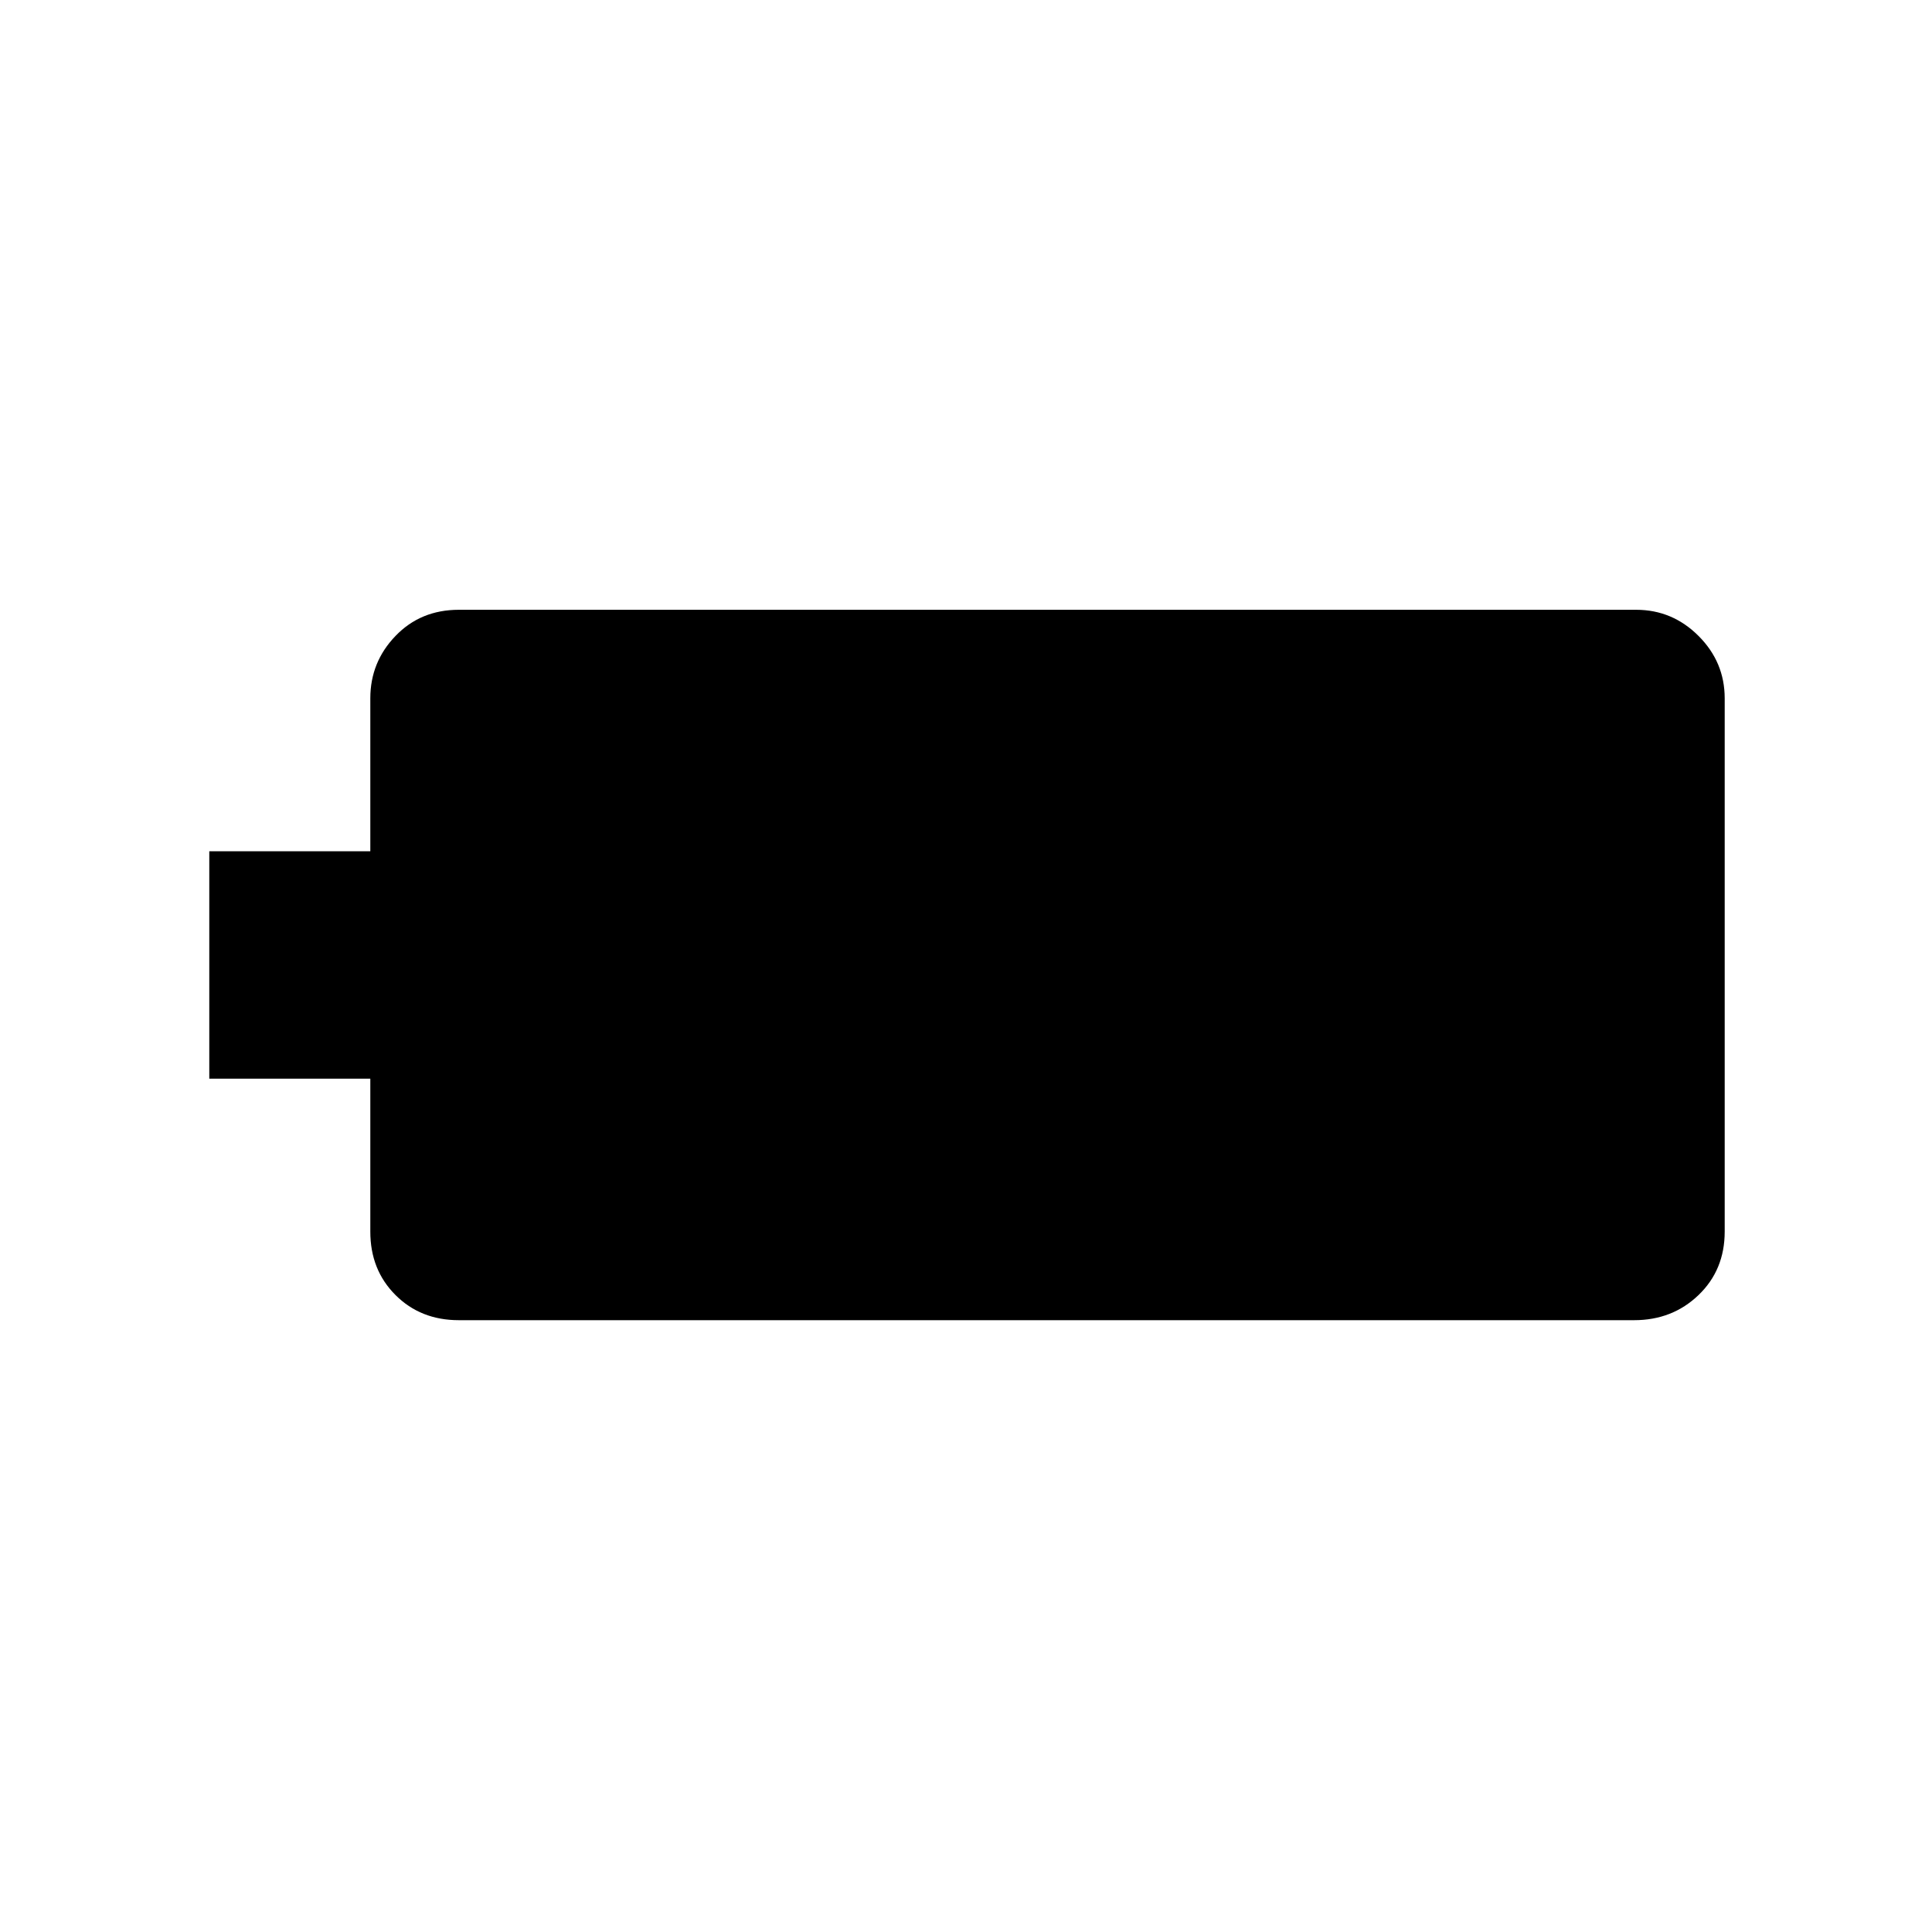 <svg xmlns="http://www.w3.org/2000/svg" height="40" width="40"><path d="M4.333 22.333V17.625H7.667V14.458Q7.667 13.708 8.188 13.167Q8.708 12.625 9.5 12.625H33.875Q34.625 12.625 35.167 13.167Q35.708 13.708 35.708 14.458V25.5Q35.708 26.292 35.167 26.812Q34.625 27.333 33.833 27.333H9.5Q8.708 27.333 8.188 26.812Q7.667 26.292 7.667 25.5V22.333Z"/></svg>